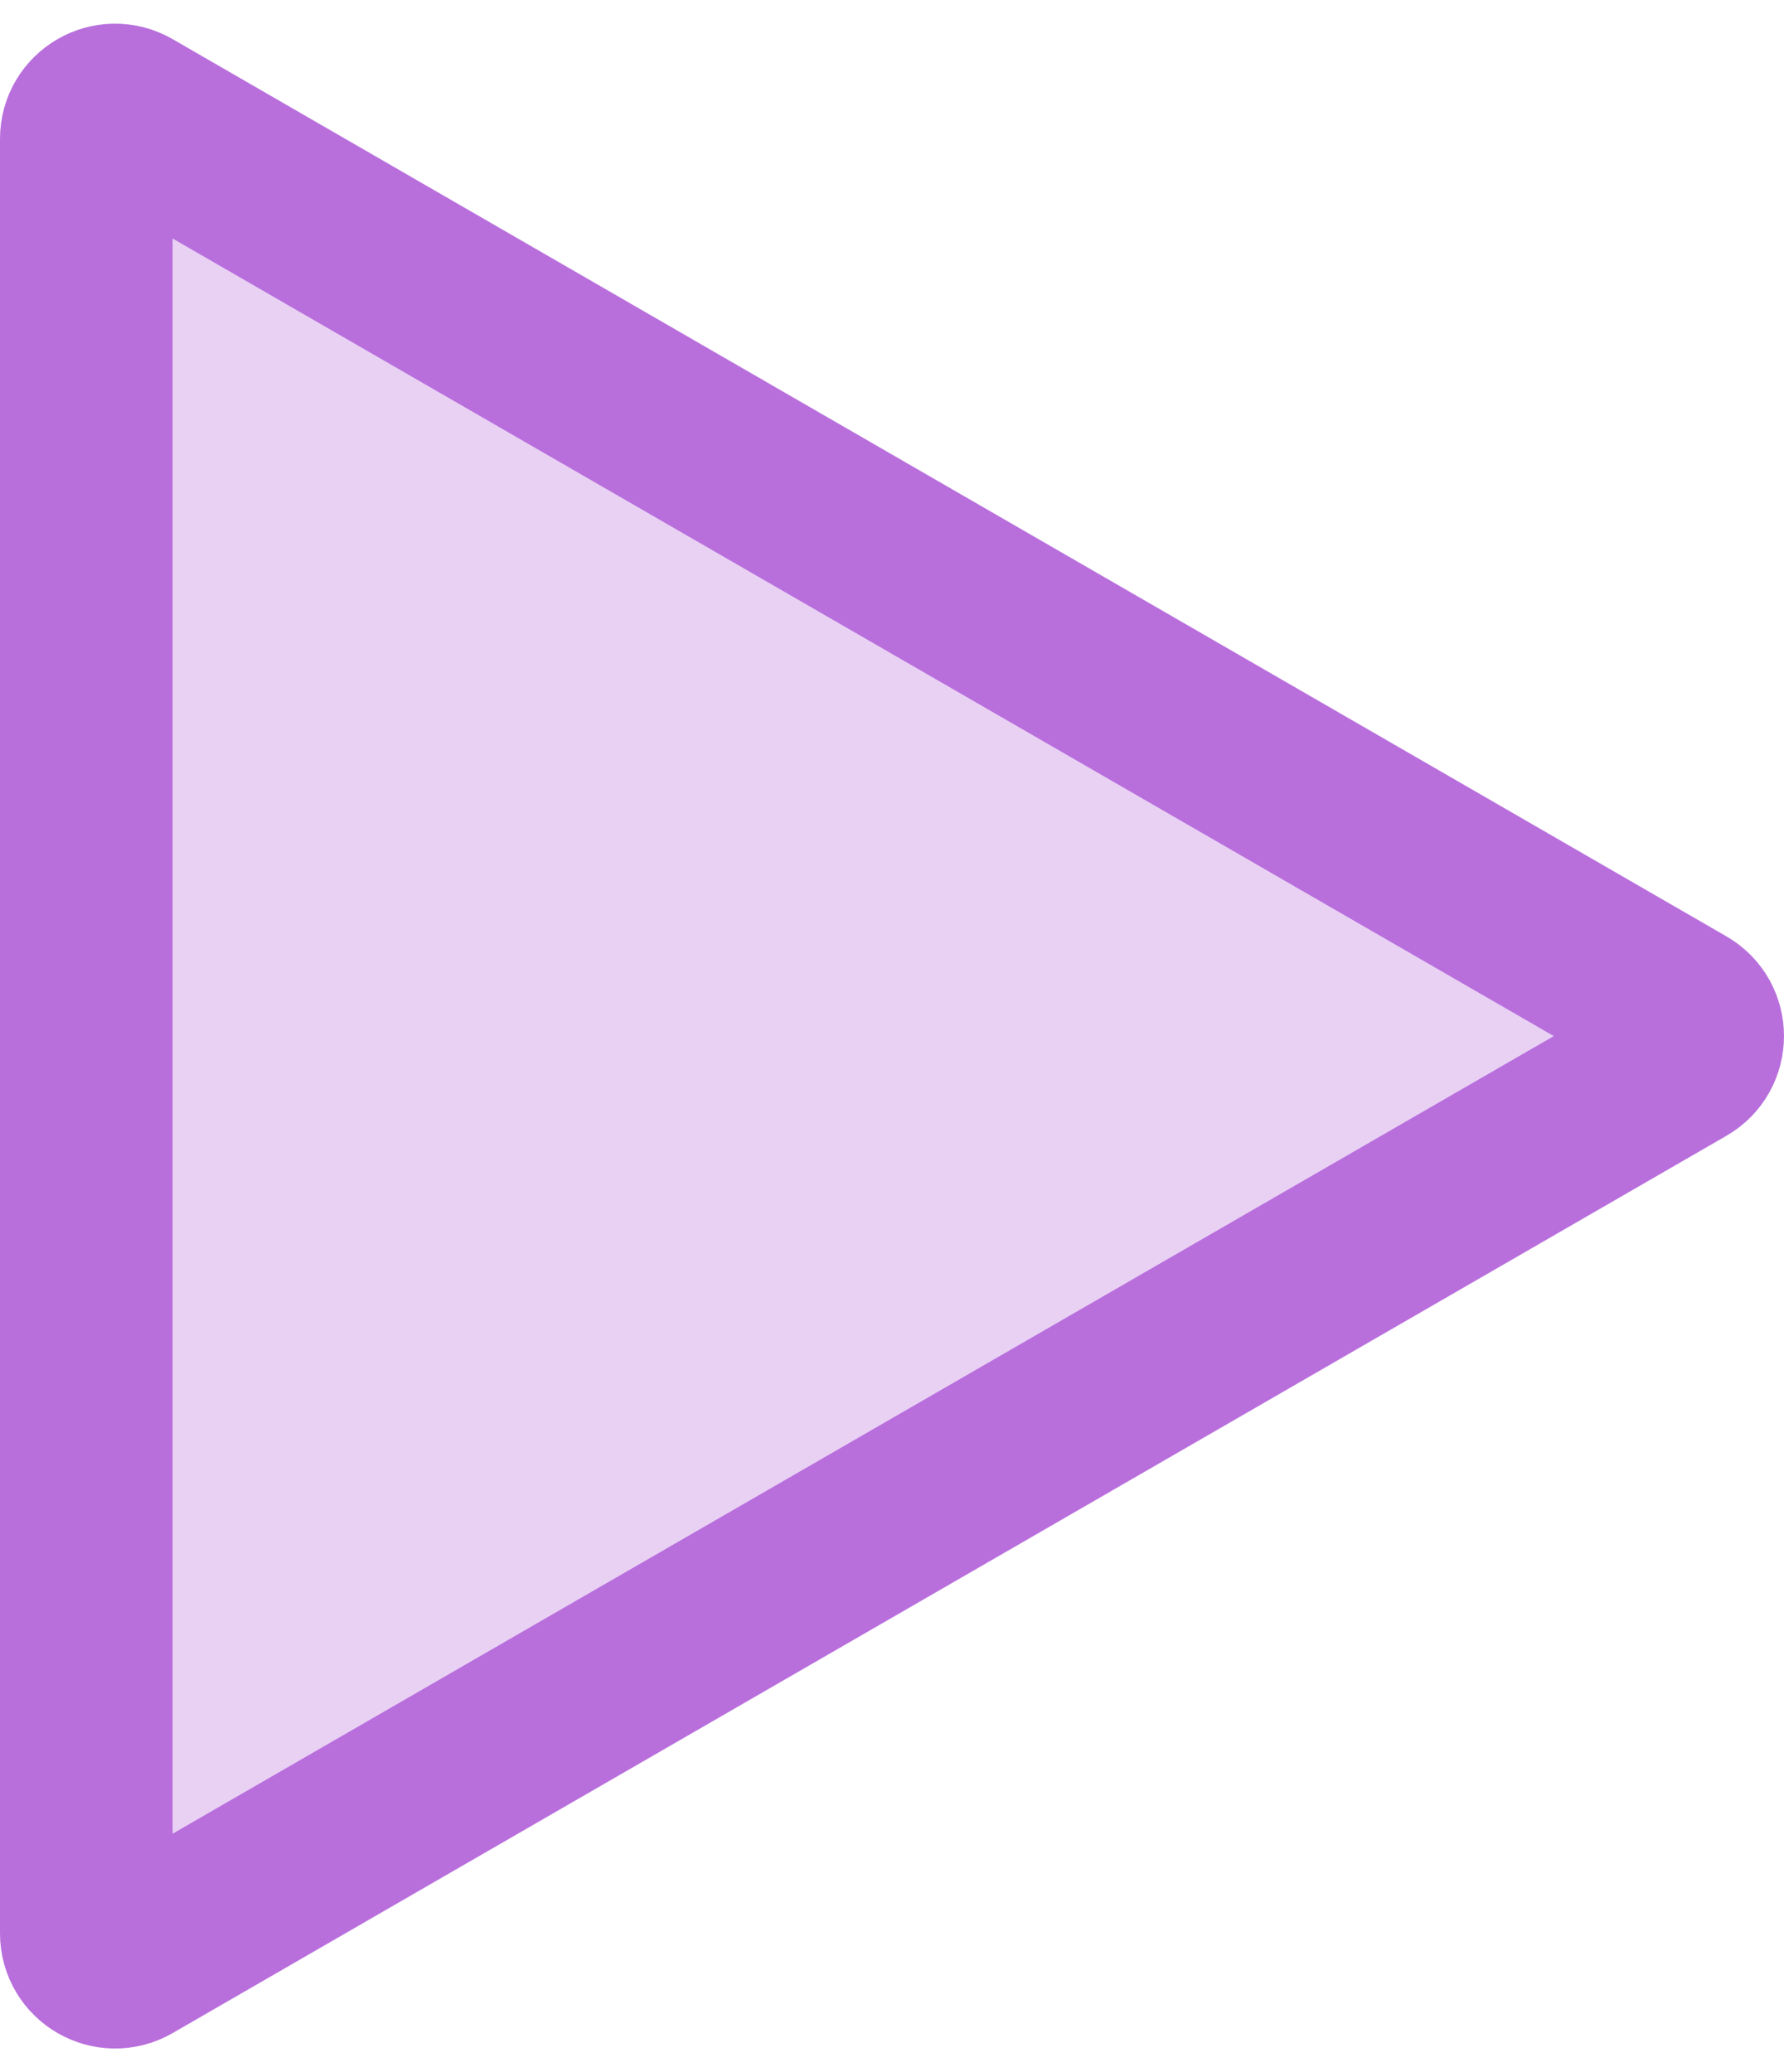 <svg width="100%" height="100%" viewBox="0 0 31 36" fill="none" xmlns="http://www.w3.org/2000/svg">
        <path id="Polygon 4"
        d="M29.25 17.567C29.583 17.759 29.583 18.241 29.25 18.433L2.25 34.022C1.917 34.214 1.5 33.973 1.5 33.589L1.5 2.412C1.5 2.027 1.917 1.786 2.25 1.979L29.25 17.567Z"
        fill="#b86fdc" fill-opacity="0.32" stroke="#b86fdc" stroke-width="3" />
</svg>
